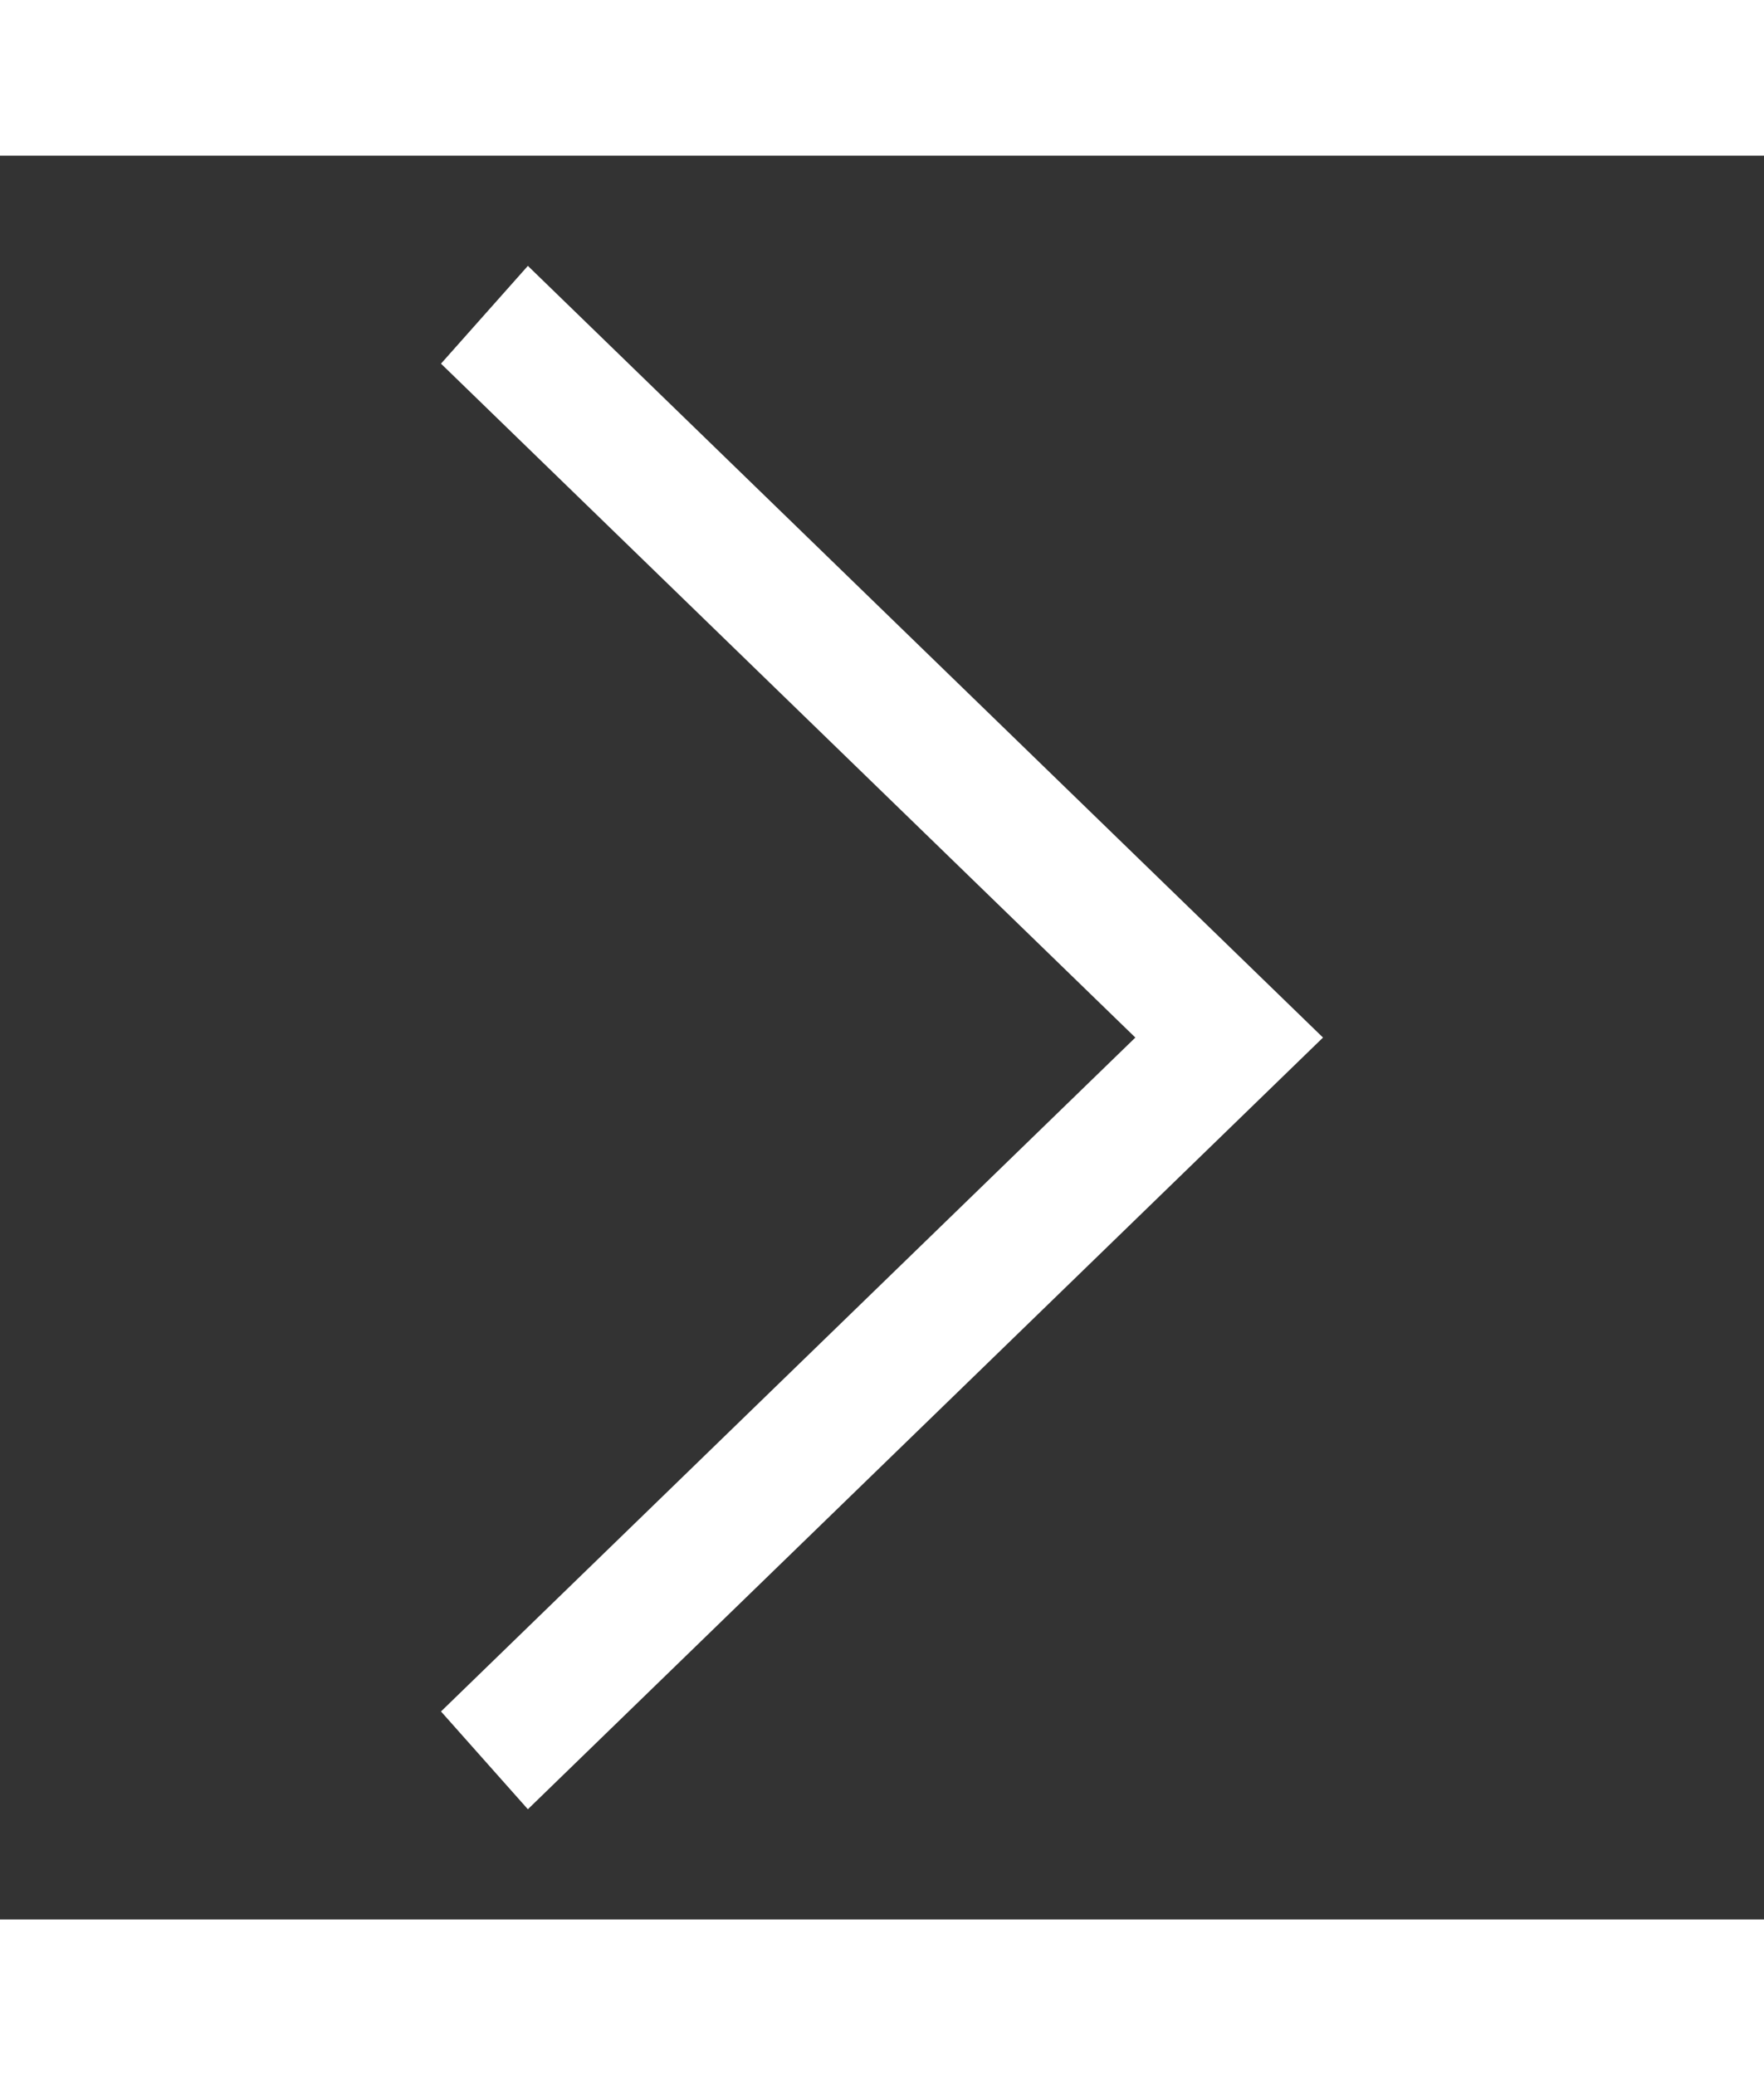 <?xml version="1.0" encoding="utf-8"?>
<!-- Uploaded to: SVG Repo, www.svgrepo.com, Generator: SVG Repo Mixer Tools -->
<svg width="34px" height="40px" viewBox="0 0 1024 1024" class="icon"  version="1.1" xmlns="http://www.w3.org/2000/svg"><rect x="0" y="0" width="1024" height="1024" fill="#333333" stroke="none"/><path d="M256 120.768L306.432 64 768 512l-461.568 448L256 903.232 659.072 512z" fill="white" /></svg>
